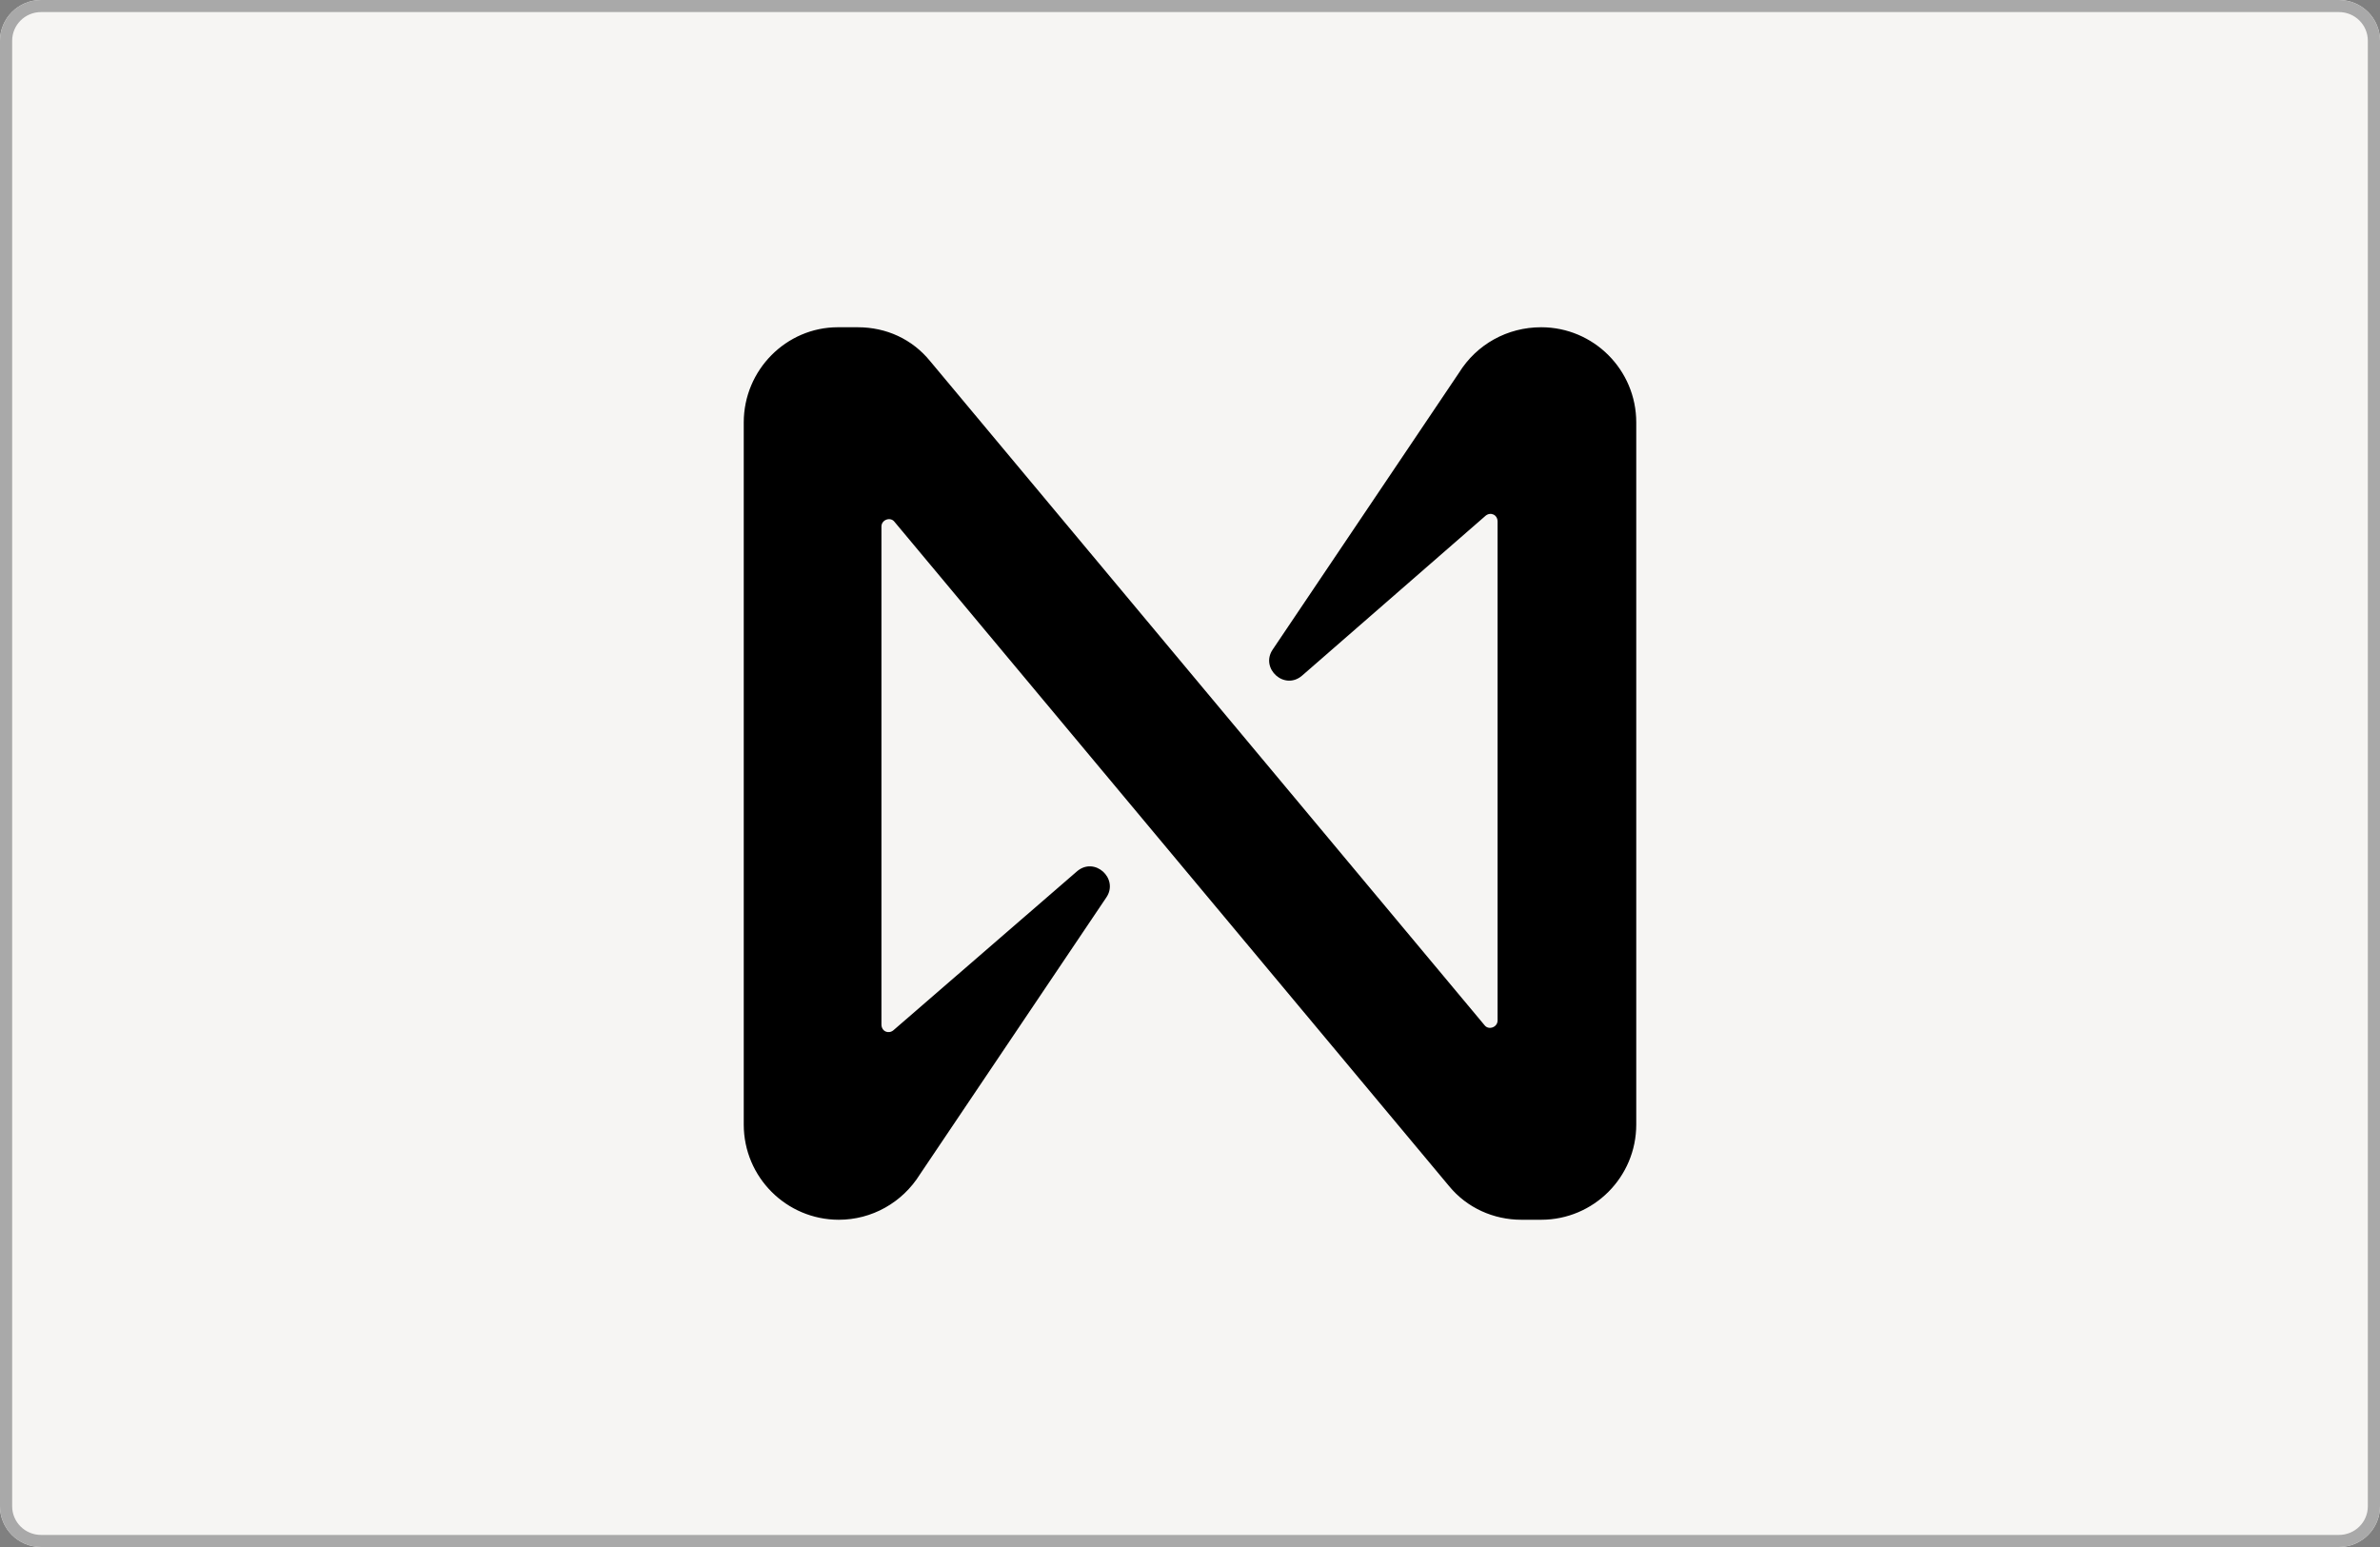 <svg width="80" height="52" viewBox="0 0 80 52" fill="none" xmlns="http://www.w3.org/2000/svg">
    <rect x="0" y="0" width="80" height="52" fill="#808080" stroke="none"/>
    <path d="M78.621 52H1.379C0.618 52 0 51.387 0 50.632V1.368C0 0.613 0.618 0 1.379 0H78.621C79.382 0 80 0.613 80 1.368V50.632C80 51.387 79.382 52 78.621 52Z" fill="#F6F5F3"/>
    <path fill-rule="evenodd" clip-rule="evenodd" d="M1.379 51.594H78.621C79.157 51.594 79.591 51.163 79.591 50.632V1.368C79.591 0.838 79.157 0.406 78.621 0.406H1.379C0.843 0.406 0.409 0.838 0.409 1.368V50.632C0.409 51.162 0.843 51.594 1.379 51.594ZM1.379 52H78.621C79.382 52 80 51.387 80 50.632V1.368C80 0.613 79.382 0 78.621 0H1.379C0.618 0 0 0.613 0 1.368V50.632C0 51.387 0.618 52 1.379 52Z" fill="#A9A9A9"/>
    <path d="M49.04 12.533L42.78 21.833C42.347 22.467 43.18 23.233 43.779 22.7L49.939 17.333C50.105 17.2 50.339 17.3 50.339 17.533V34.3C50.339 34.533 50.039 34.633 49.906 34.467L31.26 12.133C30.66 11.4 29.795 11 28.829 11H28.163C26.432 11 25 12.433 25 14.2V37.8C25 39.567 26.432 41 28.196 41C29.295 41 30.327 40.433 30.927 39.467L37.187 30.167C37.619 29.533 36.787 28.767 36.188 29.3L30.028 34.633C29.861 34.767 29.628 34.667 29.628 34.433V17.7C29.628 17.467 29.928 17.367 30.061 17.533L48.707 39.867C49.306 40.6 50.205 41 51.138 41H51.804C53.568 41 55 39.567 55 37.8V14.2C55 12.433 53.568 11 51.804 11C50.672 11 49.639 11.567 49.04 12.533Z" fill="black"/>
</svg>
